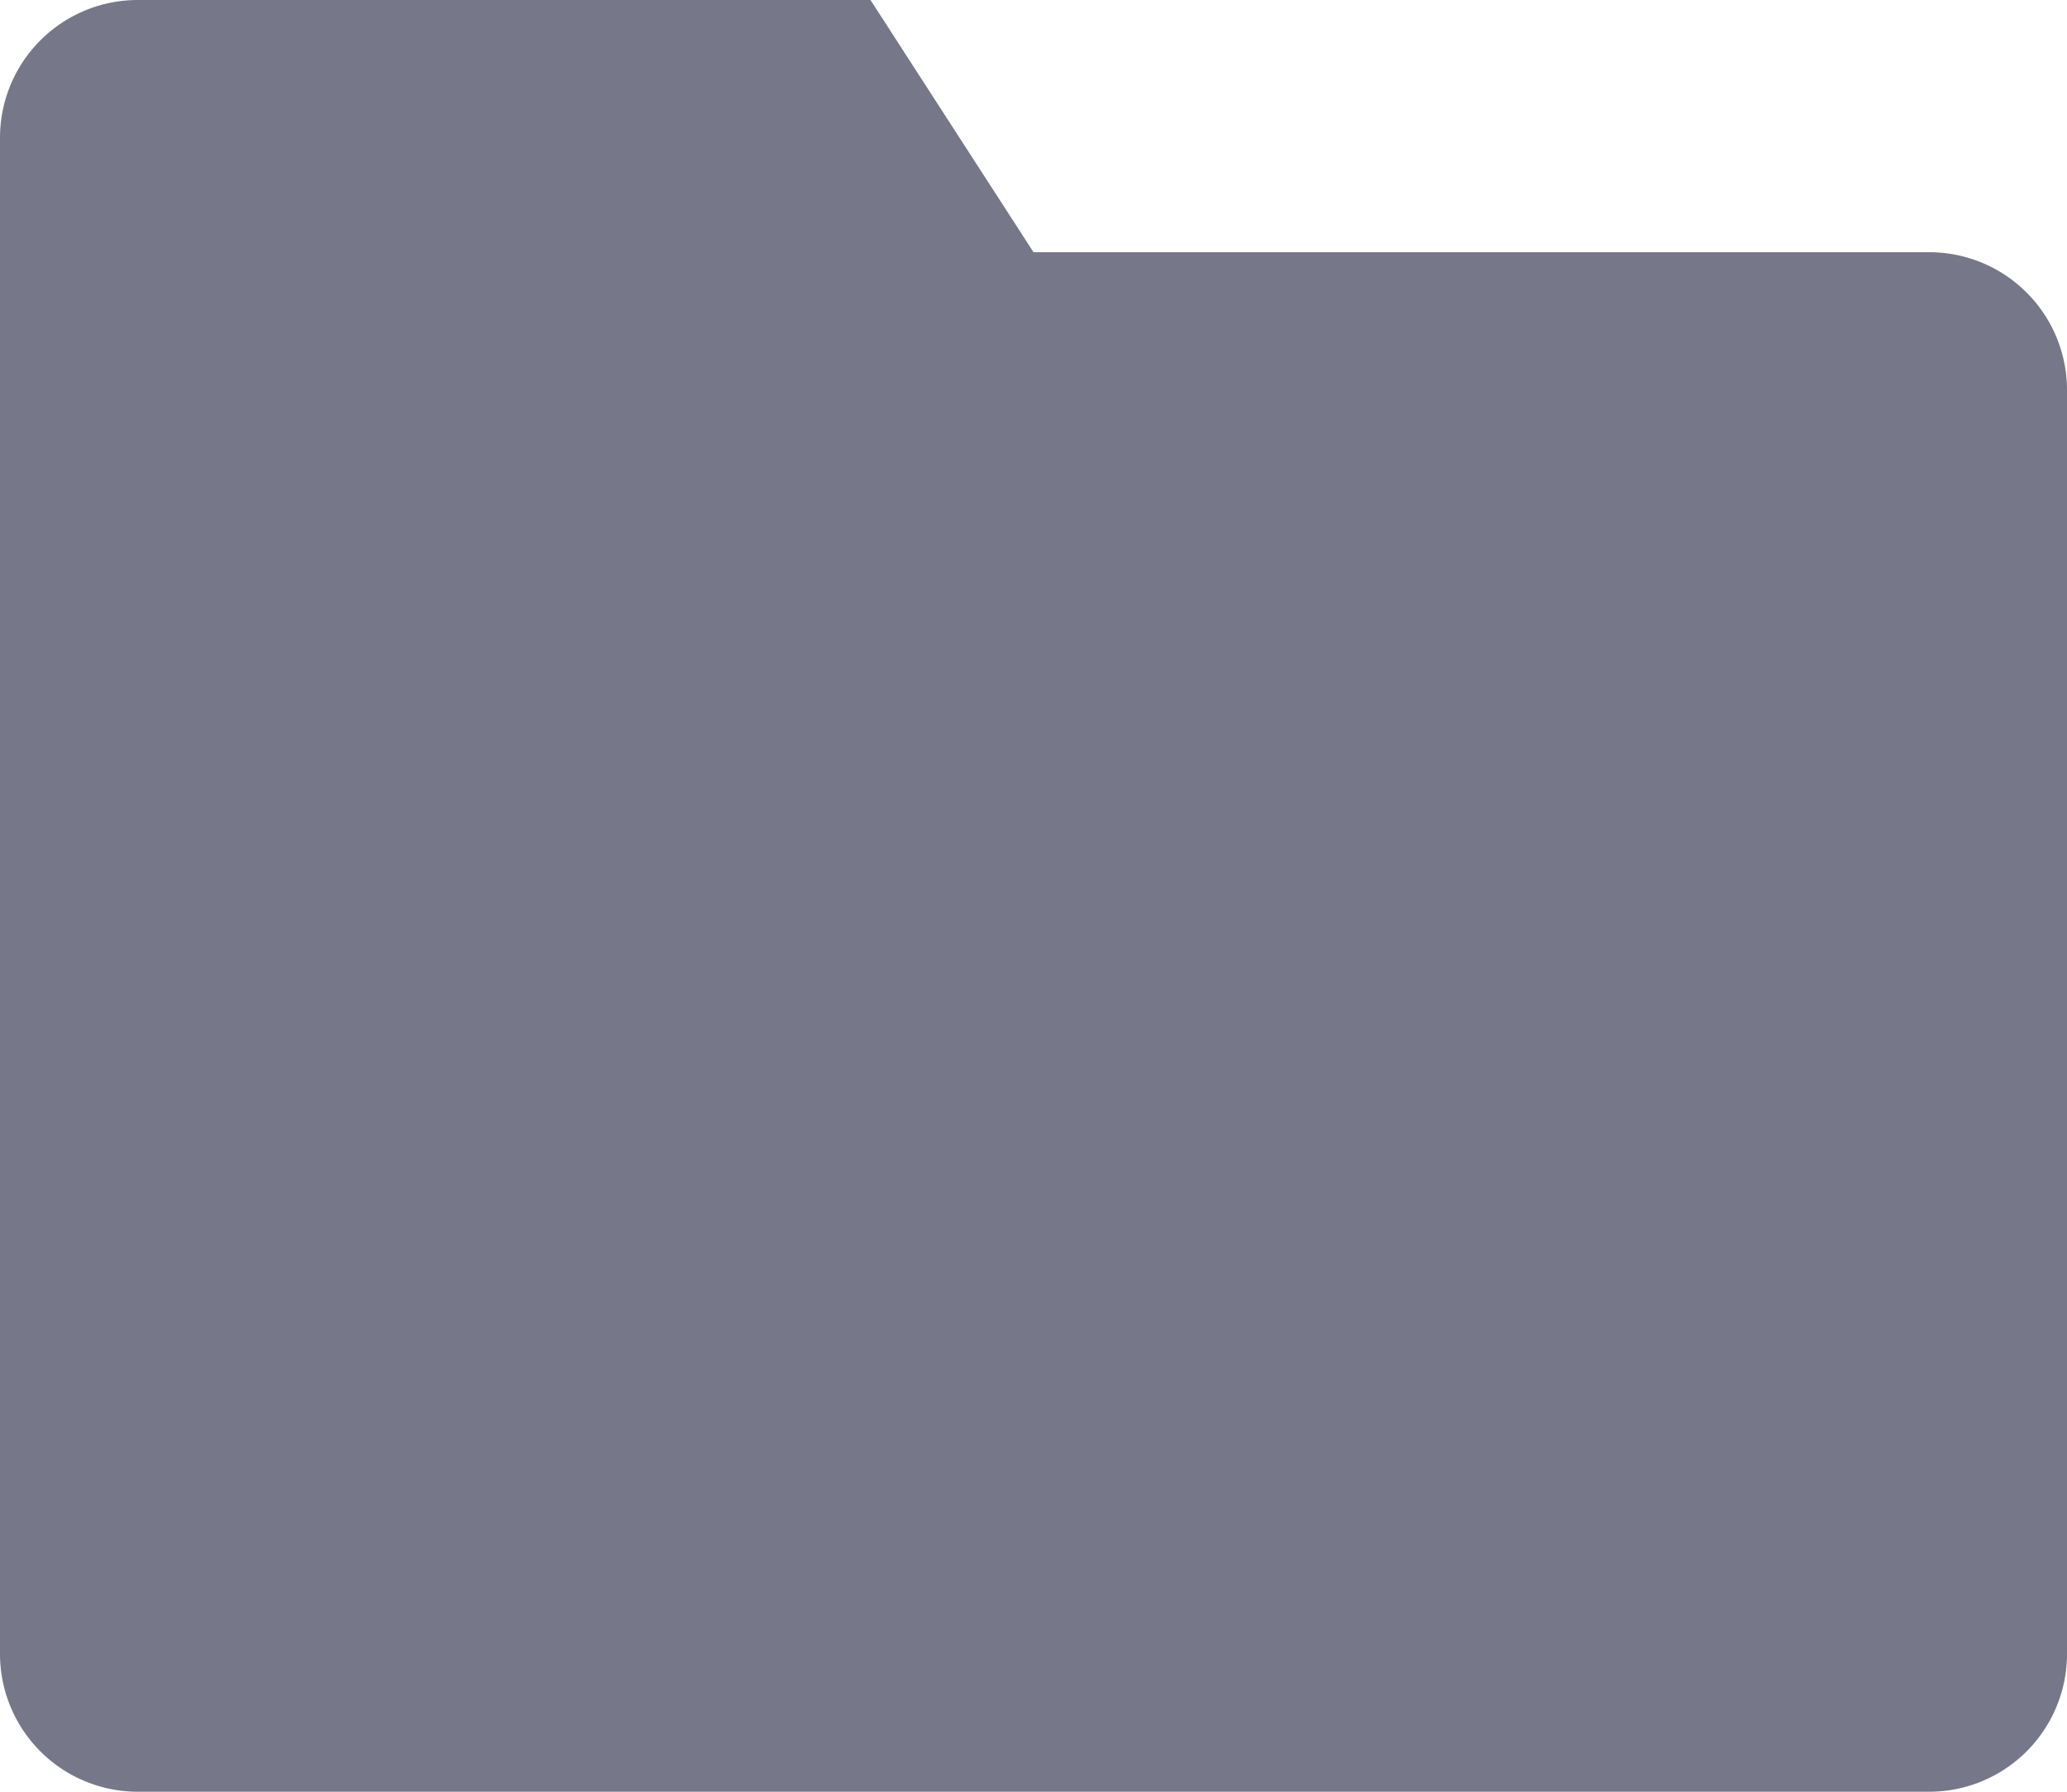 <svg xmlns='http://www.w3.org/2000/svg' width='15' height='13'><path fill='#767789' fill-rule='evenodd' d='M1 0h5.317L7.5 1.83H14a1 1 0 0 1 1 1V12a1 1 0 0 1-1 1H1a1 1 0 0 1-1-1V1a1 1 0 0 1 1-1z'/></svg>